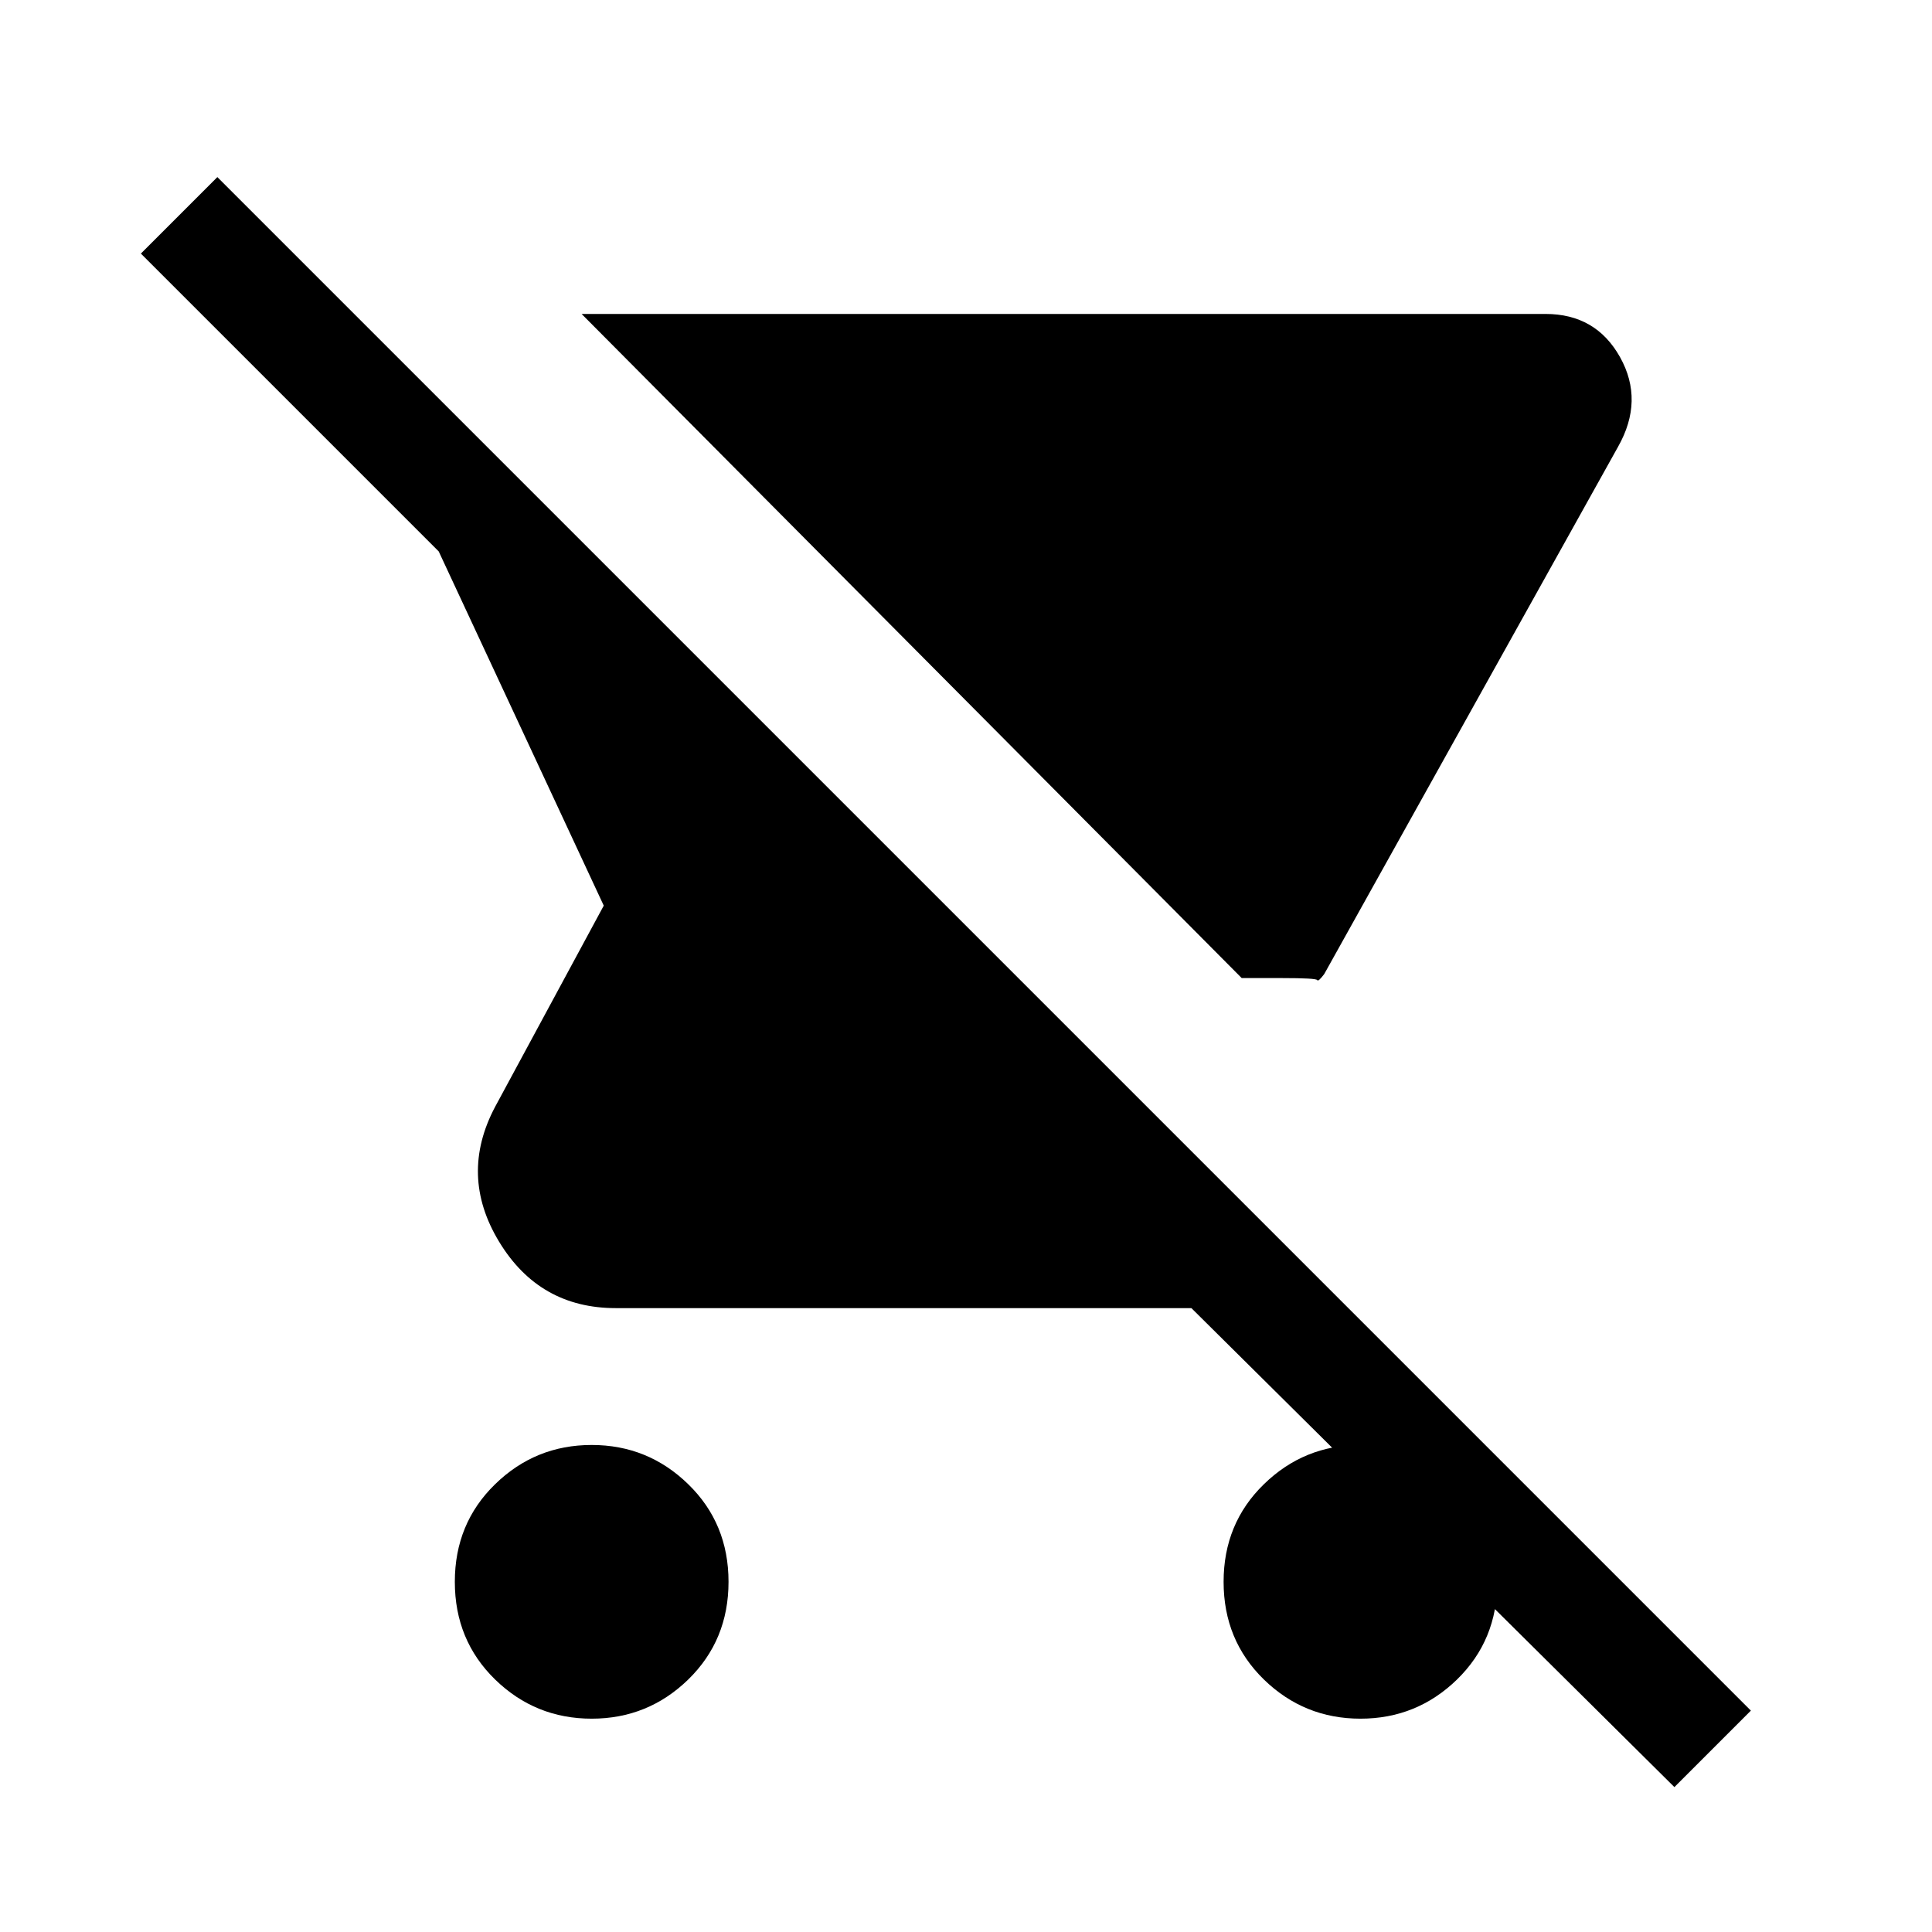 <svg xmlns="http://www.w3.org/2000/svg" height="24" width="24"><path d="M15.925 12.15H15.425L7.225 3.9H19.2Q19.825 3.9 20.125 4.437Q20.425 4.975 20.1 5.55L16.45 12.1Q16.375 12.2 16.363 12.175Q16.35 12.15 15.925 12.15ZM7.35 21.35Q6.65 21.35 6.15 20.863Q5.65 20.375 5.65 19.65Q5.65 18.925 6.15 18.438Q6.65 17.95 7.35 17.95Q8.05 17.95 8.55 18.438Q9.05 18.925 9.05 19.65Q9.05 20.375 8.55 20.863Q8.05 21.35 7.35 21.35ZM20.8 22.2 14.8 16.25H7.65Q6.7 16.25 6.2 15.425Q5.7 14.6 6.15 13.75L7.5 11.25L5.45 6.85L1.75 3.15L2.7 2.2L21.75 21.25ZM16.9 21.35Q16.2 21.35 15.7 20.863Q15.2 20.375 15.2 19.65Q15.2 18.925 15.7 18.438Q16.2 17.95 16.9 17.95Q17.6 17.95 18.1 18.438Q18.6 18.925 18.6 19.65Q18.6 20.375 18.1 20.863Q17.6 21.35 16.9 21.35Z"/></svg>